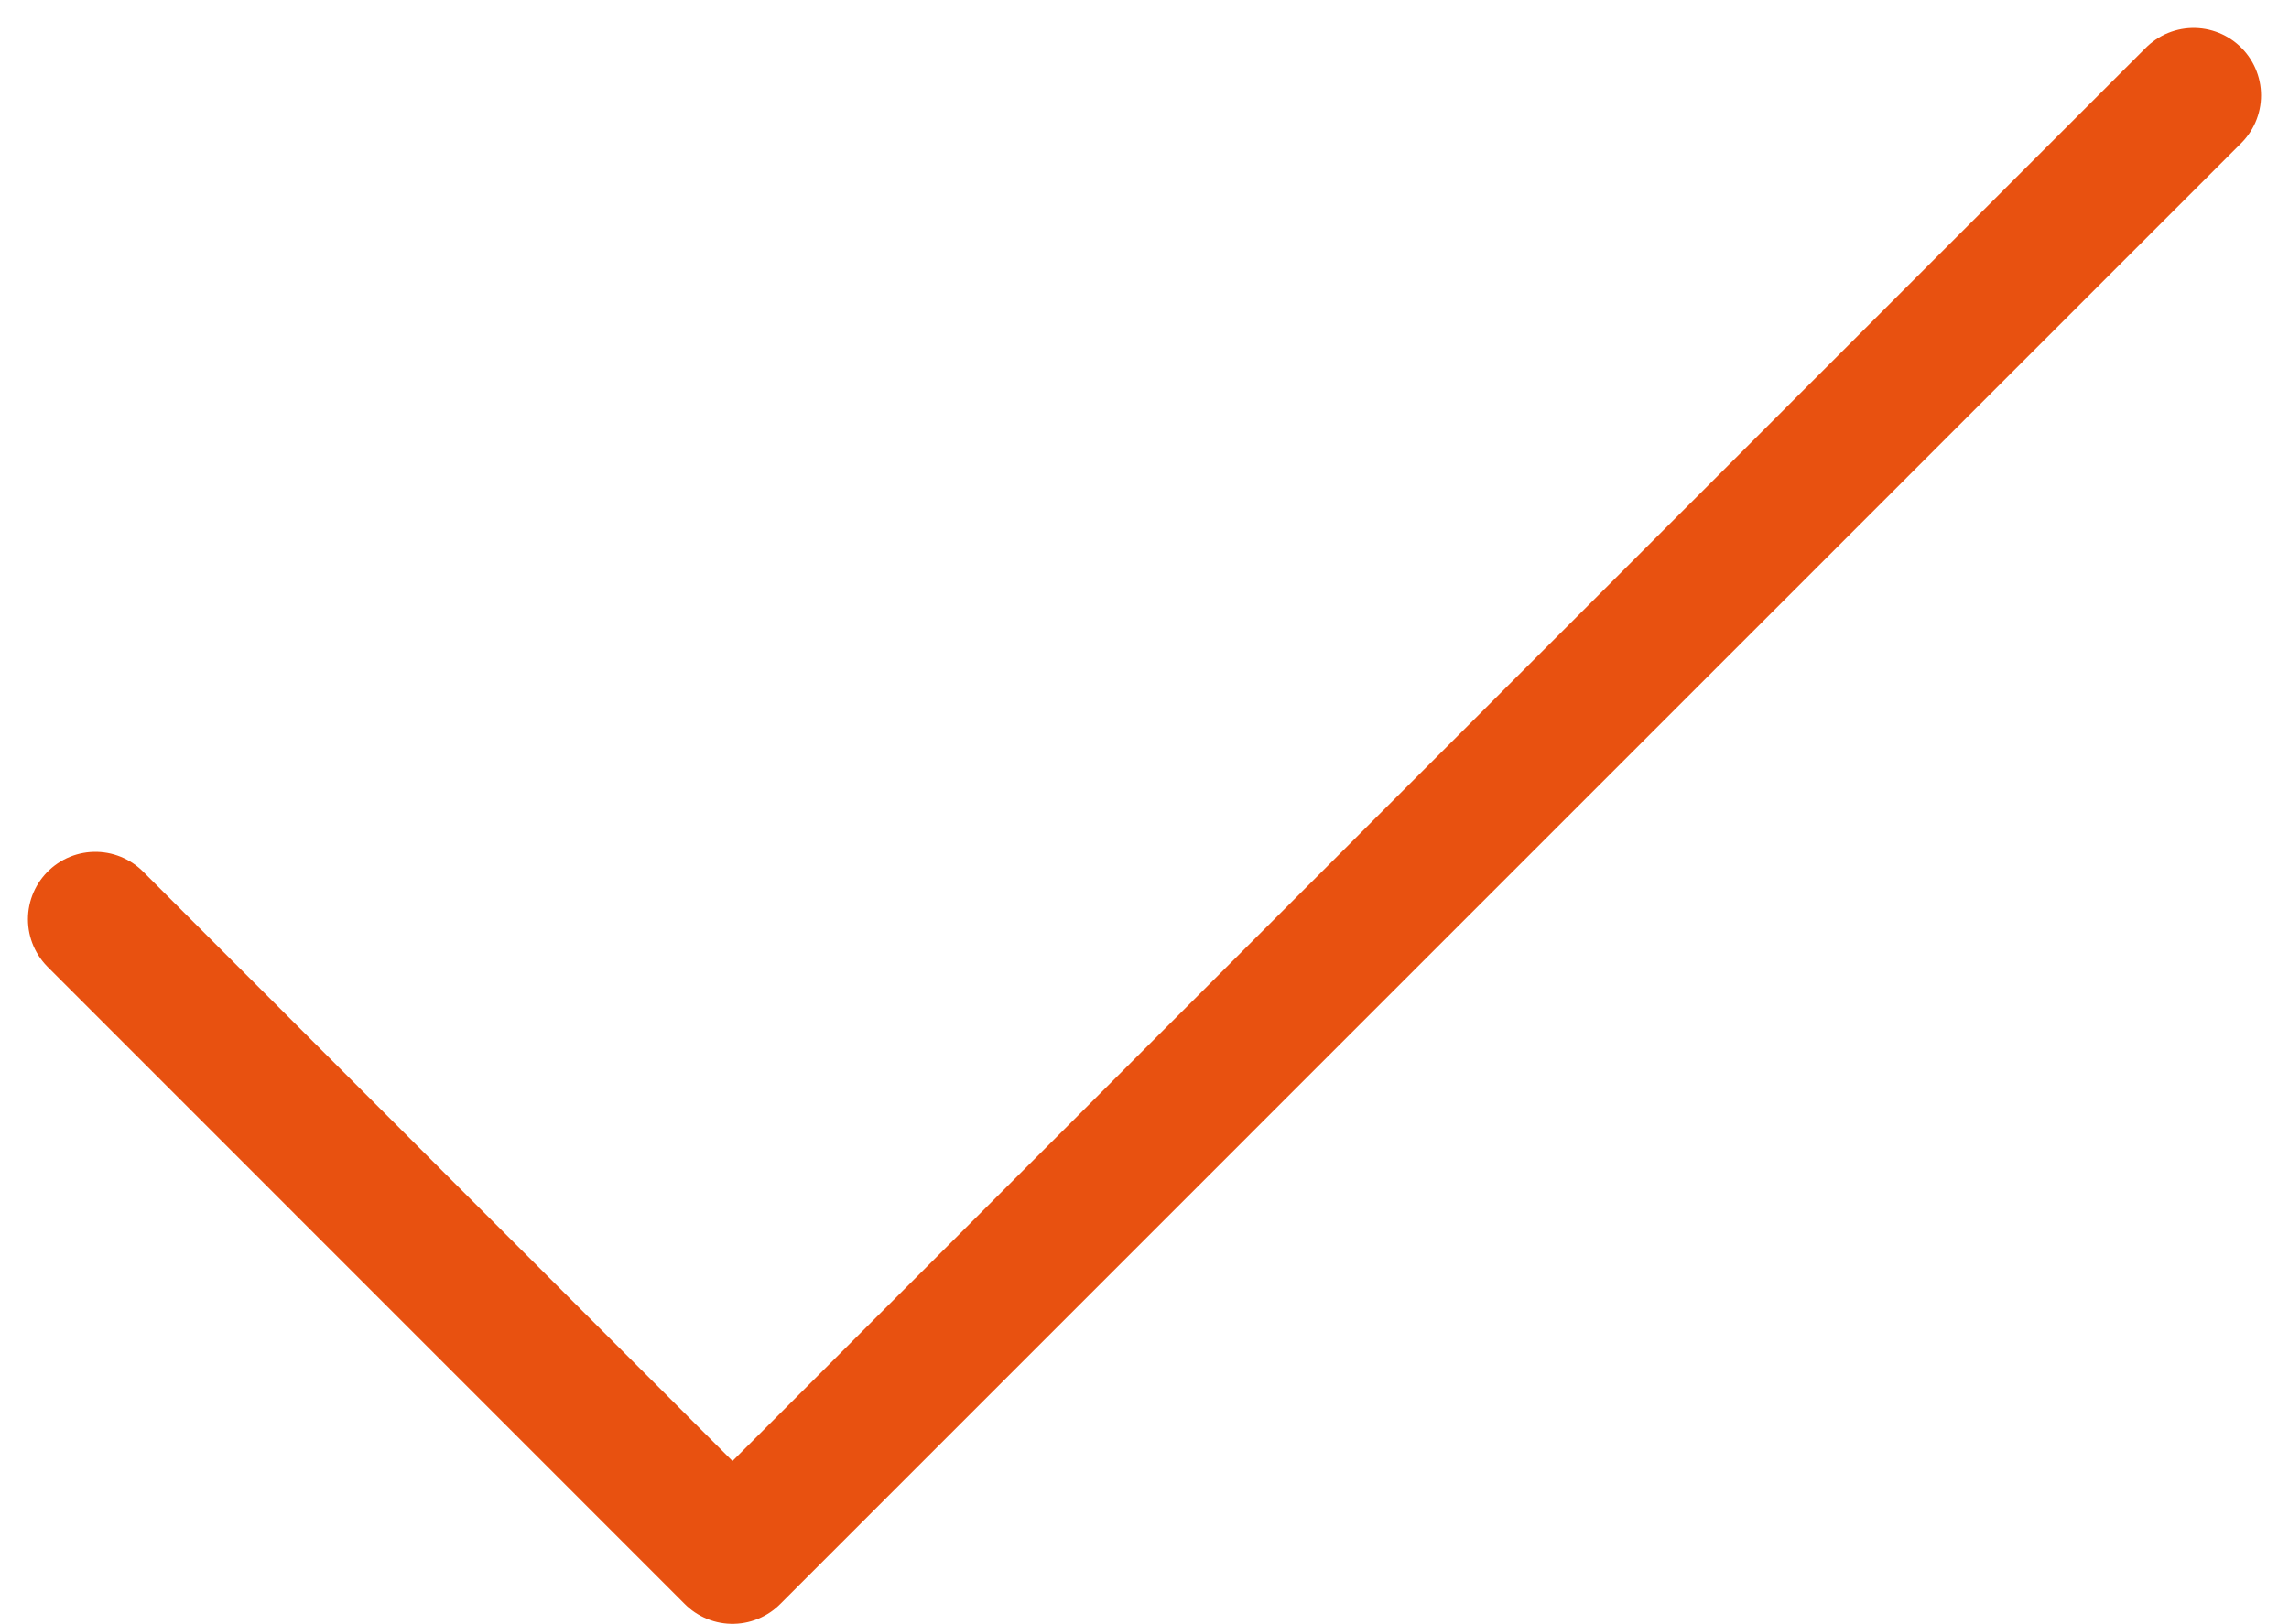 <svg xmlns="http://www.w3.org/2000/svg" width="16.631" height="11.799" viewBox="0 0 16.631 11.799"><defs><style>.a{fill:none;stroke:#e85110;stroke-linecap:round;stroke-linejoin:round;stroke-width:0.98px;}</style></defs><path class="a" d="M441.555,289.536l4.629,4.63L456.8,283.549" transform="translate(-440.862 -282.856)"/></svg>